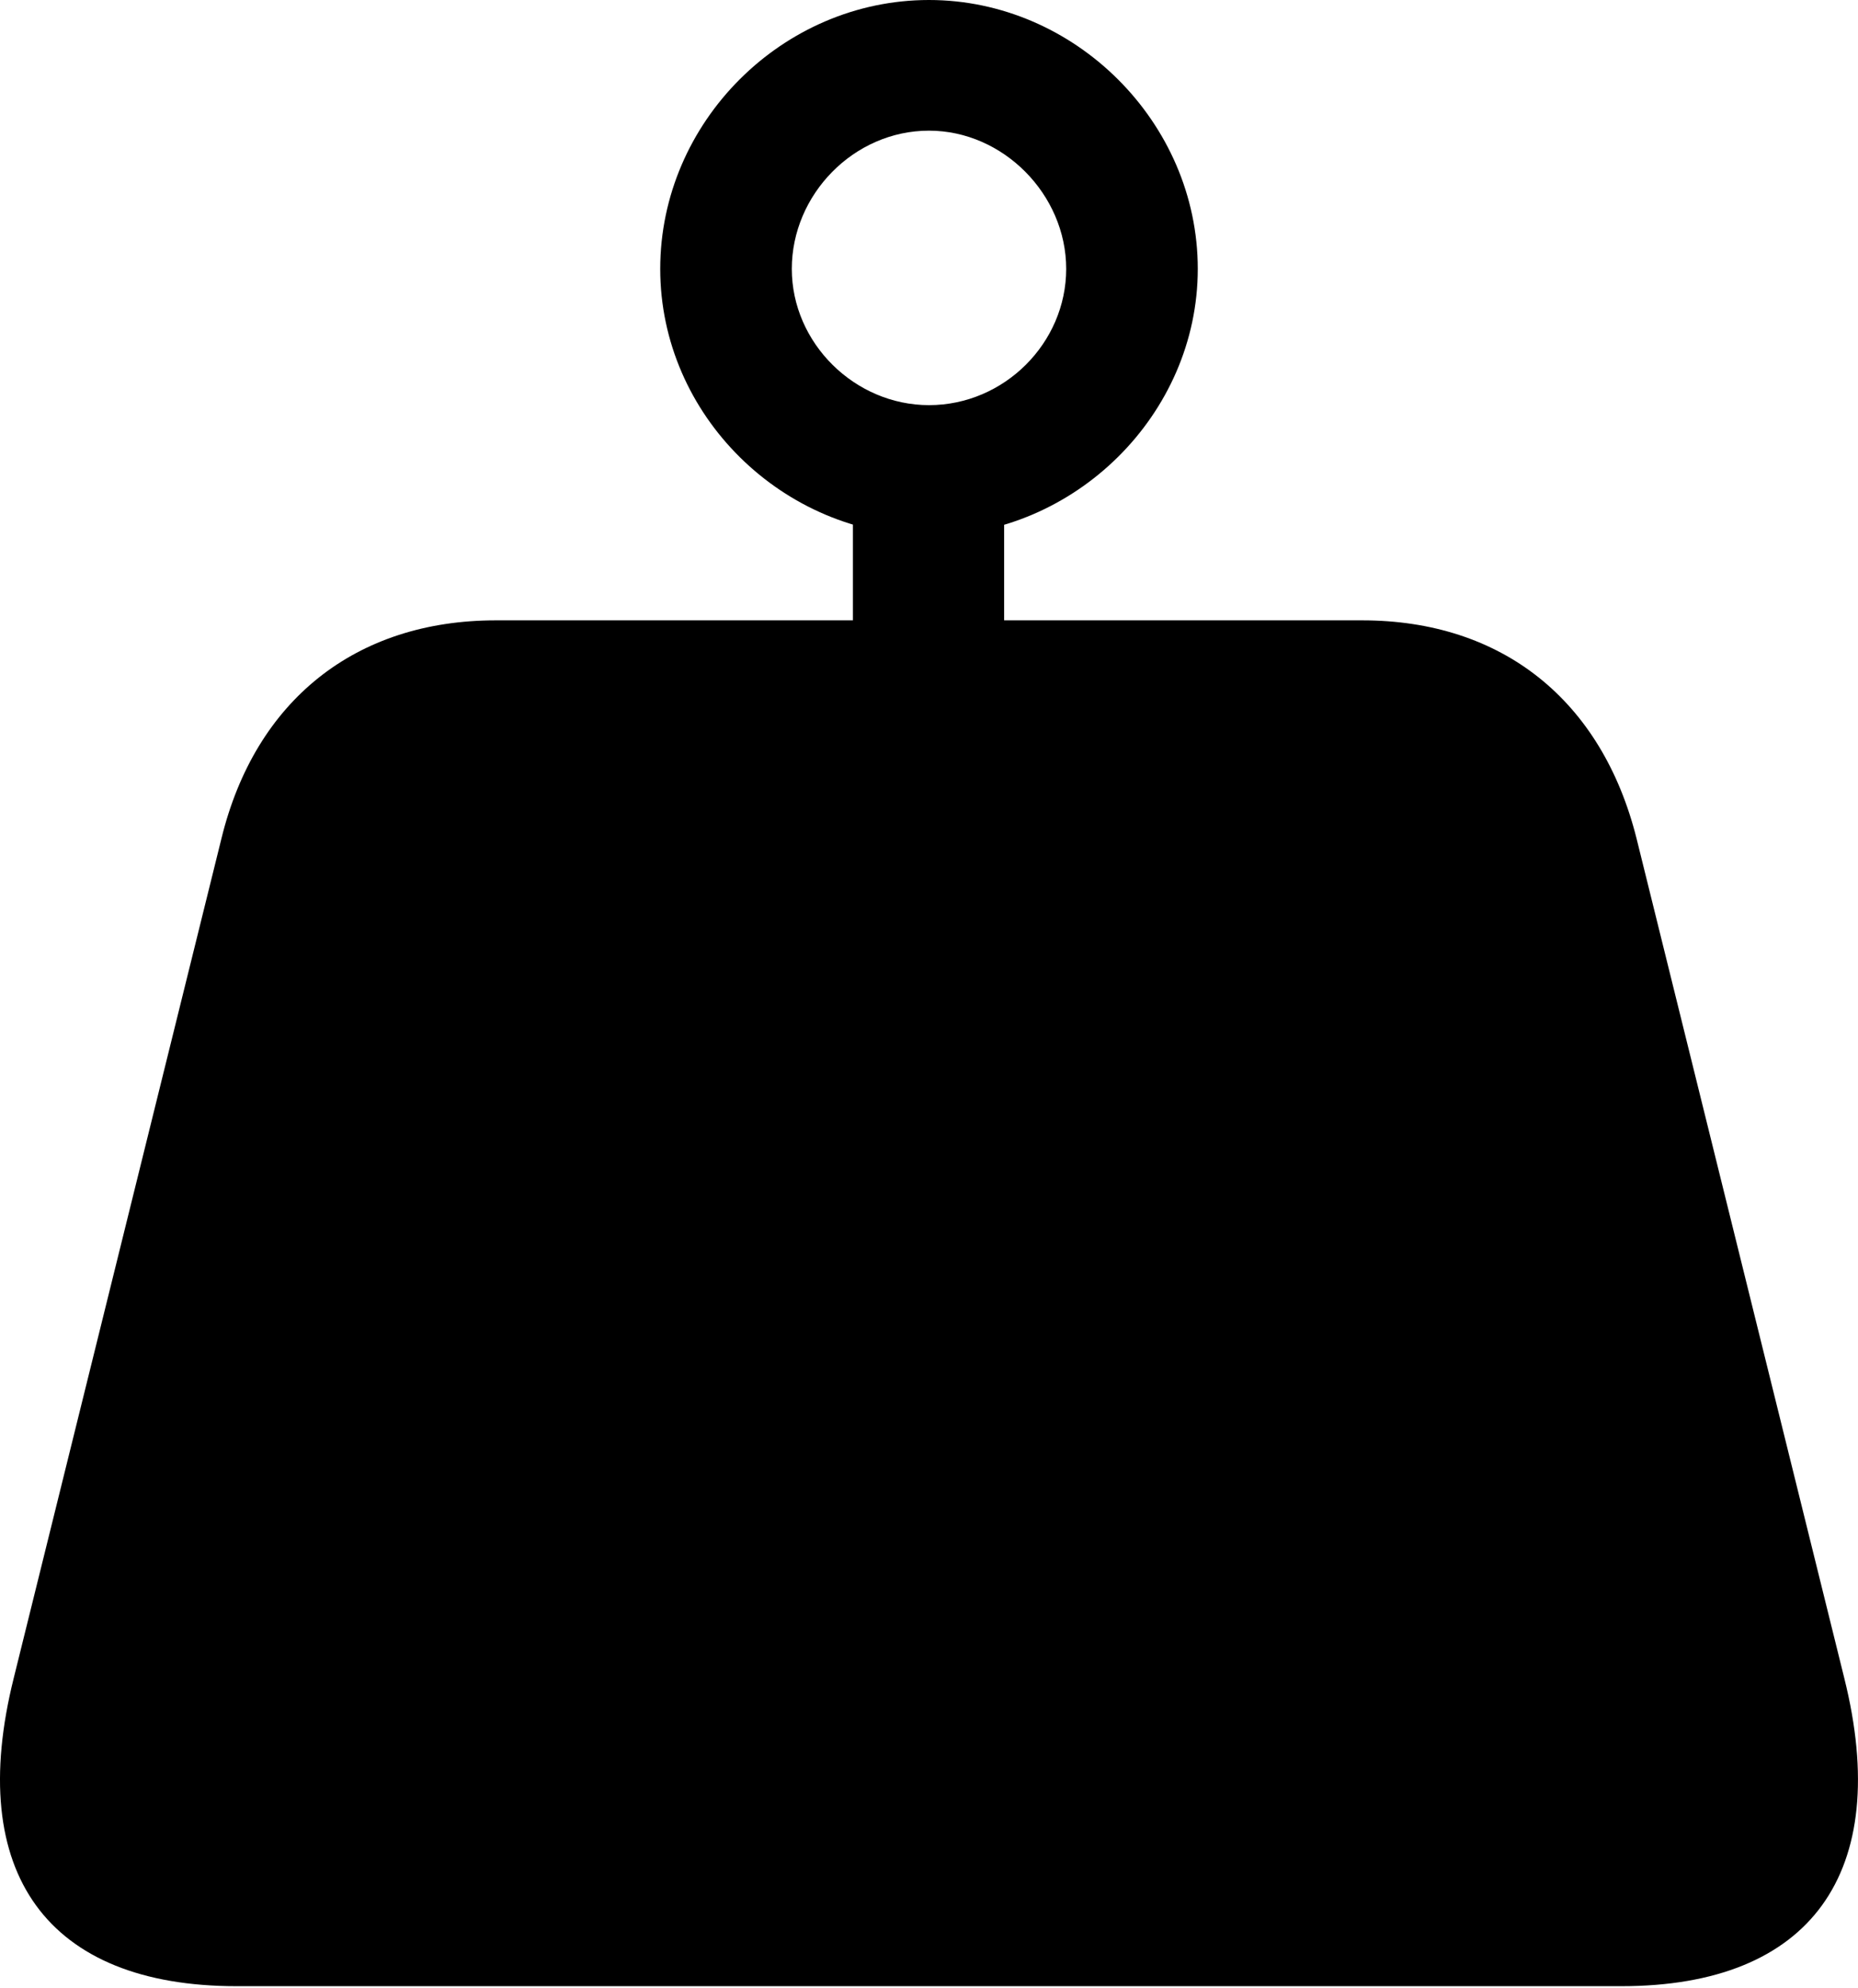 <?xml version="1.0" encoding="UTF-8"?>

<!--
  - Copyright (c) 2023. Compose Cupertino project and open source contributors.
  -
  -  Licensed under the Apache License, Version 2.0 (the "License");
  -  you may not use this file except in compliance with the License.
  -  You may obtain a copy of the License at
  -
  -      http://www.apache.org/licenses/LICENSE-2.0
  -
  -  Unless required by applicable law or agreed to in writing, software
  -  distributed under the License is distributed on an "AS IS" BASIS,
  -  WITHOUT WARRANTIES OR CONDITIONS OF ANY KIND, either express or implied.
  -  See the License for the specific language governing permissions and
  -  limitations under the License.
  -
  -->

<svg version="1.1" xmlns="http://www.w3.org/2000/svg" xmlns:xlink="http://www.w3.org/1999/xlink" width="23.172" height="24.785">
  <path d="M0.172 20.918C-0.438 23.355 0.594 24.762 2.949 24.762L20.223 24.762C22.578 24.762 23.609 23.355 23 20.918L20.41 10.453C19.977 8.73 18.734 7.734 16.988 7.734L6.184 7.734C4.437 7.734 3.184 8.73 2.762 10.453ZM10.637 9.105L12.523 9.105L12.523 5.766L10.637 5.766ZM11.586 6.68C13.402 6.68 14.938 5.168 14.938 3.352C14.938 1.523 13.402 0 11.586 0C9.758 0 8.234 1.523 8.234 3.352C8.234 5.18 9.769 6.68 11.586 6.68ZM11.586 5.051C10.66 5.051 9.875 4.277 9.875 3.352C9.875 2.426 10.648 1.629 11.586 1.629C12.512 1.629 13.297 2.426 13.297 3.352C13.297 4.277 12.523 5.051 11.586 5.051Z" fill="#000000"/>
</svg>

